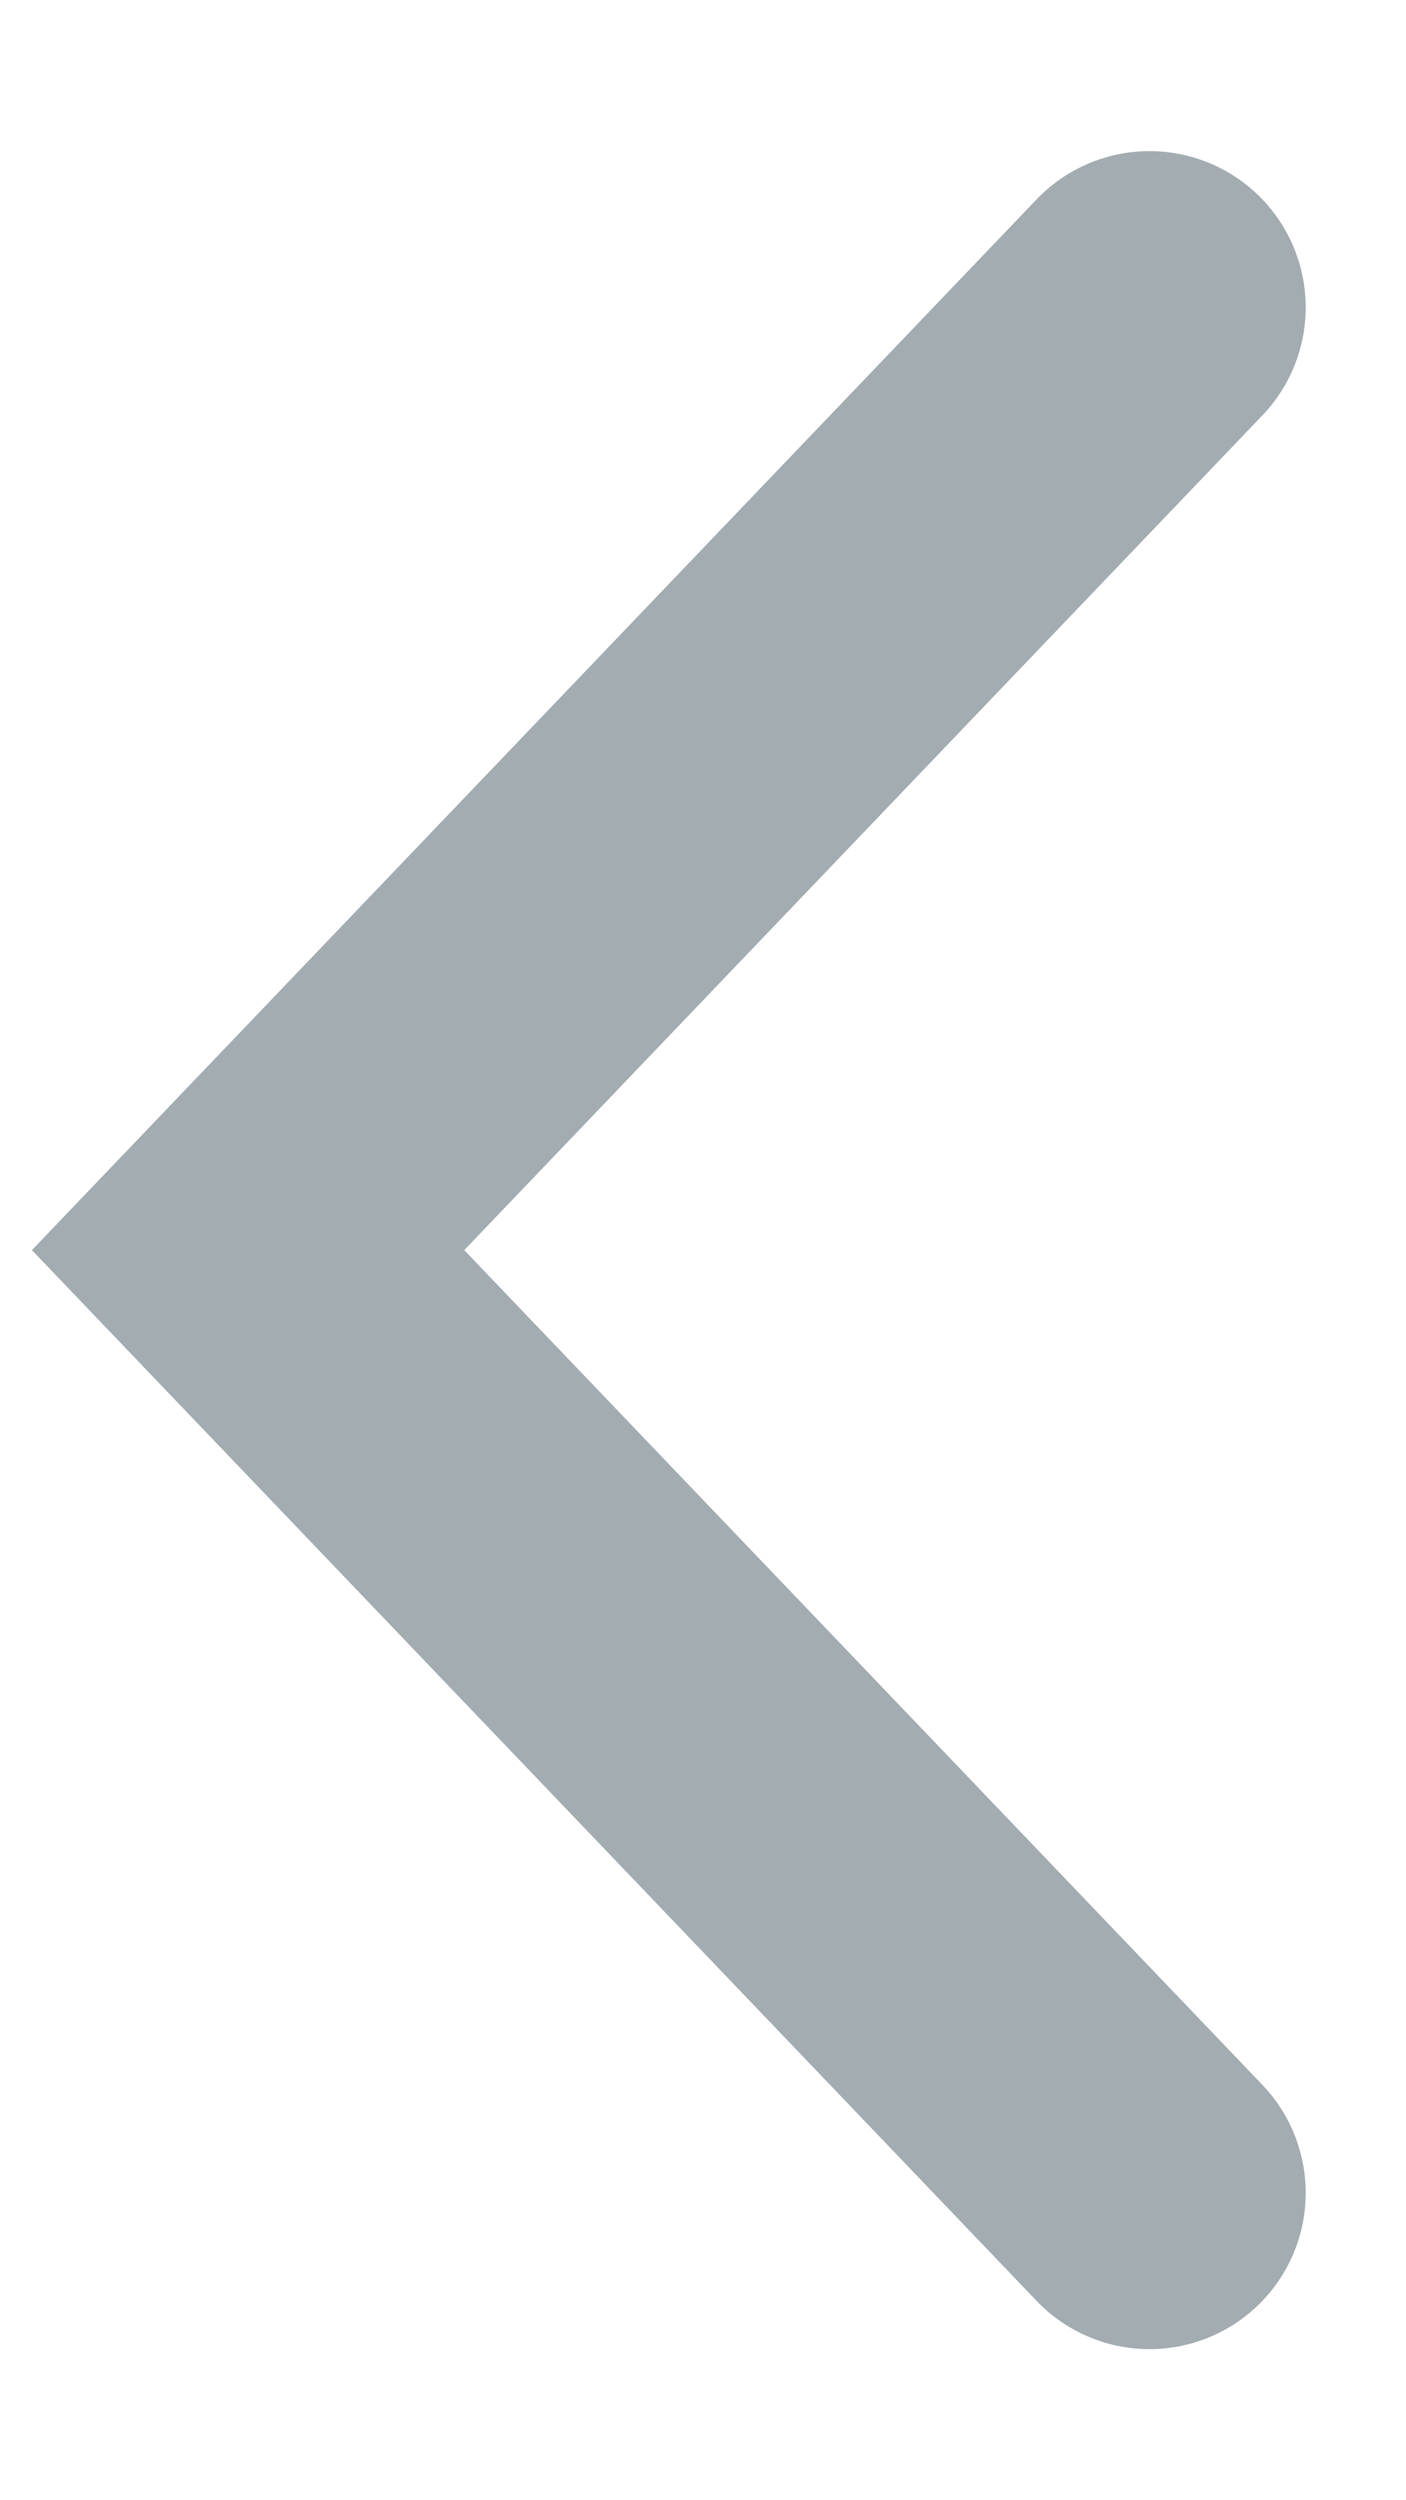 <svg width="9" height="16" viewBox="0 0 9 16" fill="none" xmlns="http://www.w3.org/2000/svg">
<path d="M7.358 1.967L1.588 8L7.358 14.033" stroke="#A2ACB1" stroke-width="2" stroke-linecap="round"/>
</svg>
